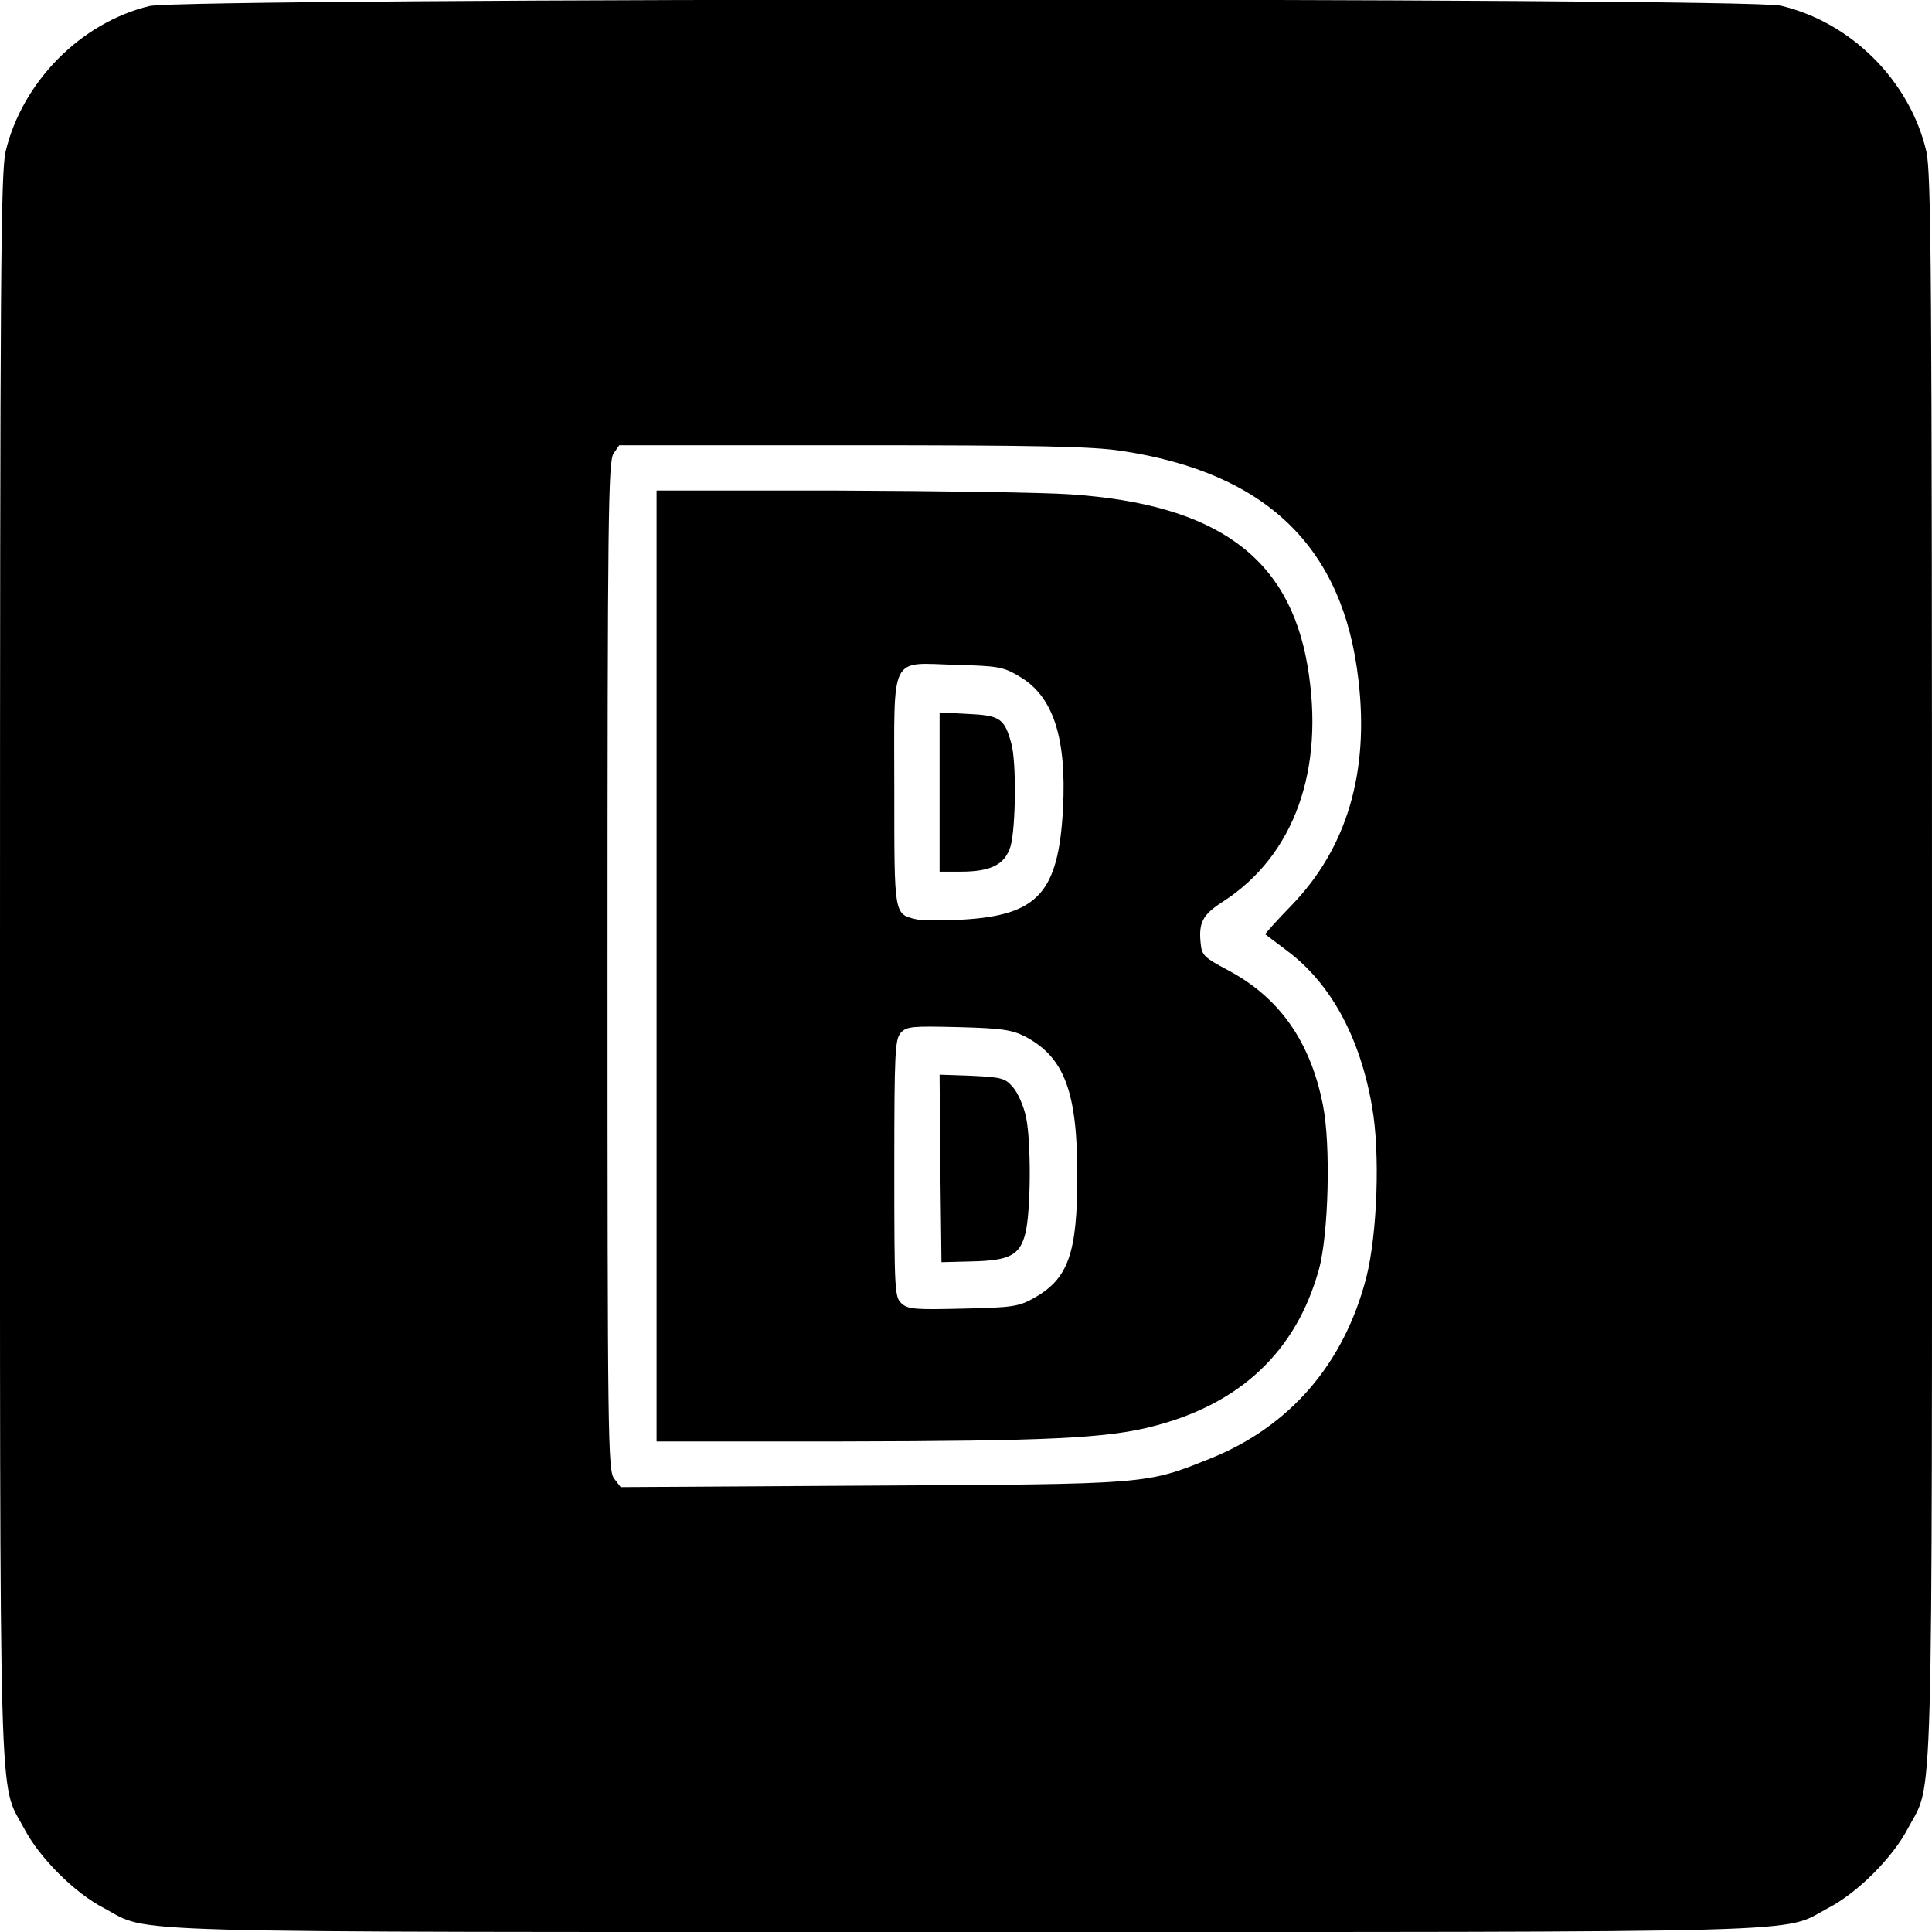 <?xml version="1.0" standalone="no"?>
<!DOCTYPE svg PUBLIC "-//W3C//DTD SVG 20010904//EN"
 "http://www.w3.org/TR/2001/REC-SVG-20010904/DTD/svg10.dtd">
<svg version="1.0" xmlns="http://www.w3.org/2000/svg"
 width="512pt" height="512pt" viewBox="0 0 512 512"
 preserveAspectRatio="xMidYMid meet">
<g transform="translate(0,512) scale(0.1,-0.1)"
fill="#000000" stroke="none">
<path d="M396 5104 c-182 -44 -337 -201 -381 -385 -13 -56 -15 -325 -15 -2159
0 -2309 -4 -2158 63 -2284 40 -78 135 -173 213 -213 126 -67 -25 -63 2284 -63
2309 0 2158 -4 2284 63 78 40 173 135 213 213 67 126 63 -25 63 2284 0 1834
-2 2103 -15 2159 -44 187 -199 342 -386 386 -94 22 -4231 21 -4323 -1z m2577
-1179 c383 -58 587 -255 627 -607 29 -245 -31 -446 -177 -597 -40 -41 -71 -76
-70 -77 1 -1 27 -20 57 -43 116 -86 194 -229 226 -413 22 -123 14 -338 -15
-453 -59 -229 -202 -395 -413 -480 -172 -69 -161 -68 -898 -72 l-665 -4 -17
22 c-17 20 -18 99 -18 1358 0 1193 2 1339 16 1359 l15 22 617 0 c493 0 637 -3
715 -15z"/>
<path d="M1740 2560 l0 -1260 493 0 c536 1 700 8 822 40 232 59 380 199 440
415 26 93 32 331 11 436 -33 169 -116 286 -252 358 -62 33 -69 39 -72 70 -6
56 5 77 58 111 190 122 272 350 225 626 -49 288 -242 428 -629 454 -72 5 -348
9 -613 10 l-483 0 0 -1260z m962 767 c89 -52 125 -162 115 -351 -12 -221 -66
-281 -264 -293 -55 -3 -112 -3 -126 1 -58 14 -57 11 -57 341 0 368 -15 338
165 333 110 -3 124 -5 167 -31z m15 -954 c104 -55 138 -147 138 -368 0 -207
-24 -274 -115 -325 -41 -23 -58 -25 -188 -28 -126 -3 -146 -2 -163 14 -18 16
-19 34 -19 357 0 309 2 342 17 360 16 17 30 18 153 15 115 -3 141 -7 177 -25z"/>
<path d="M2490 3021 l0 -211 55 0 c82 0 118 19 133 67 14 49 16 224 2 273 -18
66 -30 74 -114 78 l-76 4 0 -211z"/>
<path d="M2492 2024 l3 -249 77 2 c103 2 130 16 145 73 15 58 16 244 2 310 -6
28 -21 63 -34 78 -21 25 -30 27 -109 31 l-86 3 2 -248z"/>
</g>
</svg>
